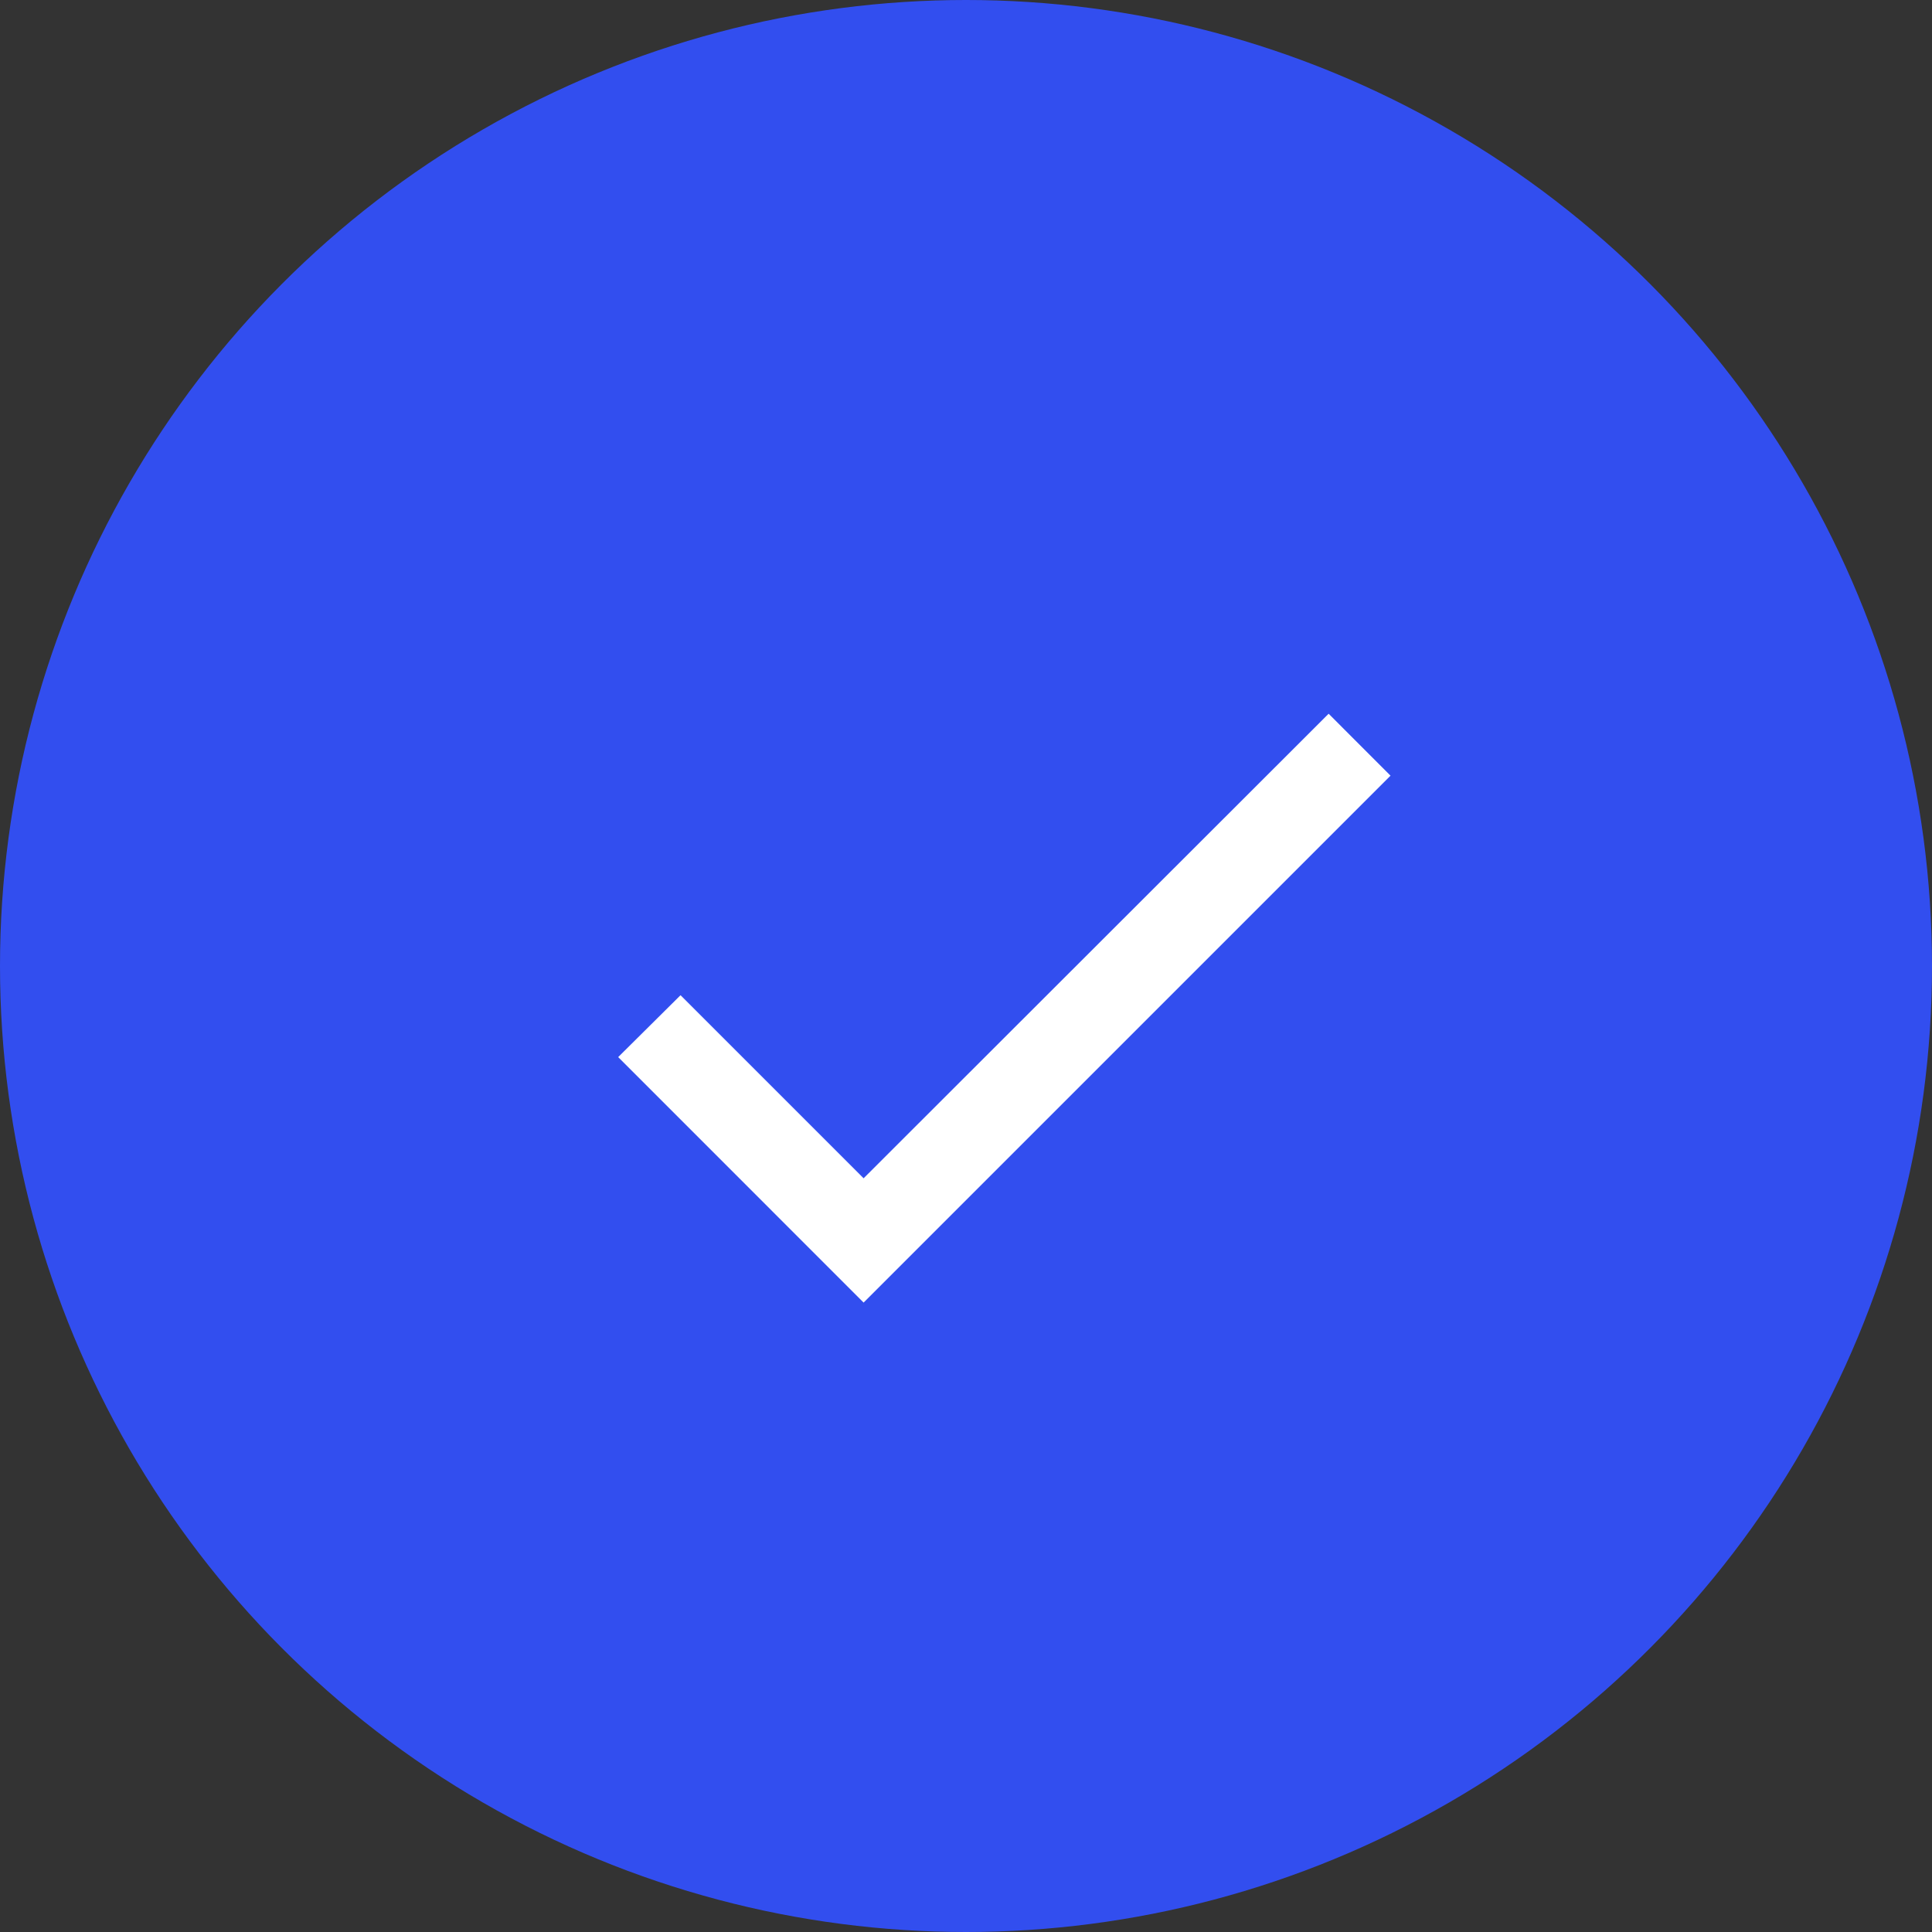 <?xml version="1.0" encoding="UTF-8"?> <svg xmlns="http://www.w3.org/2000/svg" width="33" height="33" viewBox="0 0 33 33" fill="none"><rect x="0" y="0" width="33" height="33" fill="#333333" stroke="none"/><circle cx="16.5" cy="16.5" r="16.5" fill="#324EEF"></circle><path d="M14.751 20.126L11.624 16.999L10.559 18.056L14.751 22.249L23.751 13.249L22.694 12.191L14.751 20.126Z" fill="white"></path></svg> 